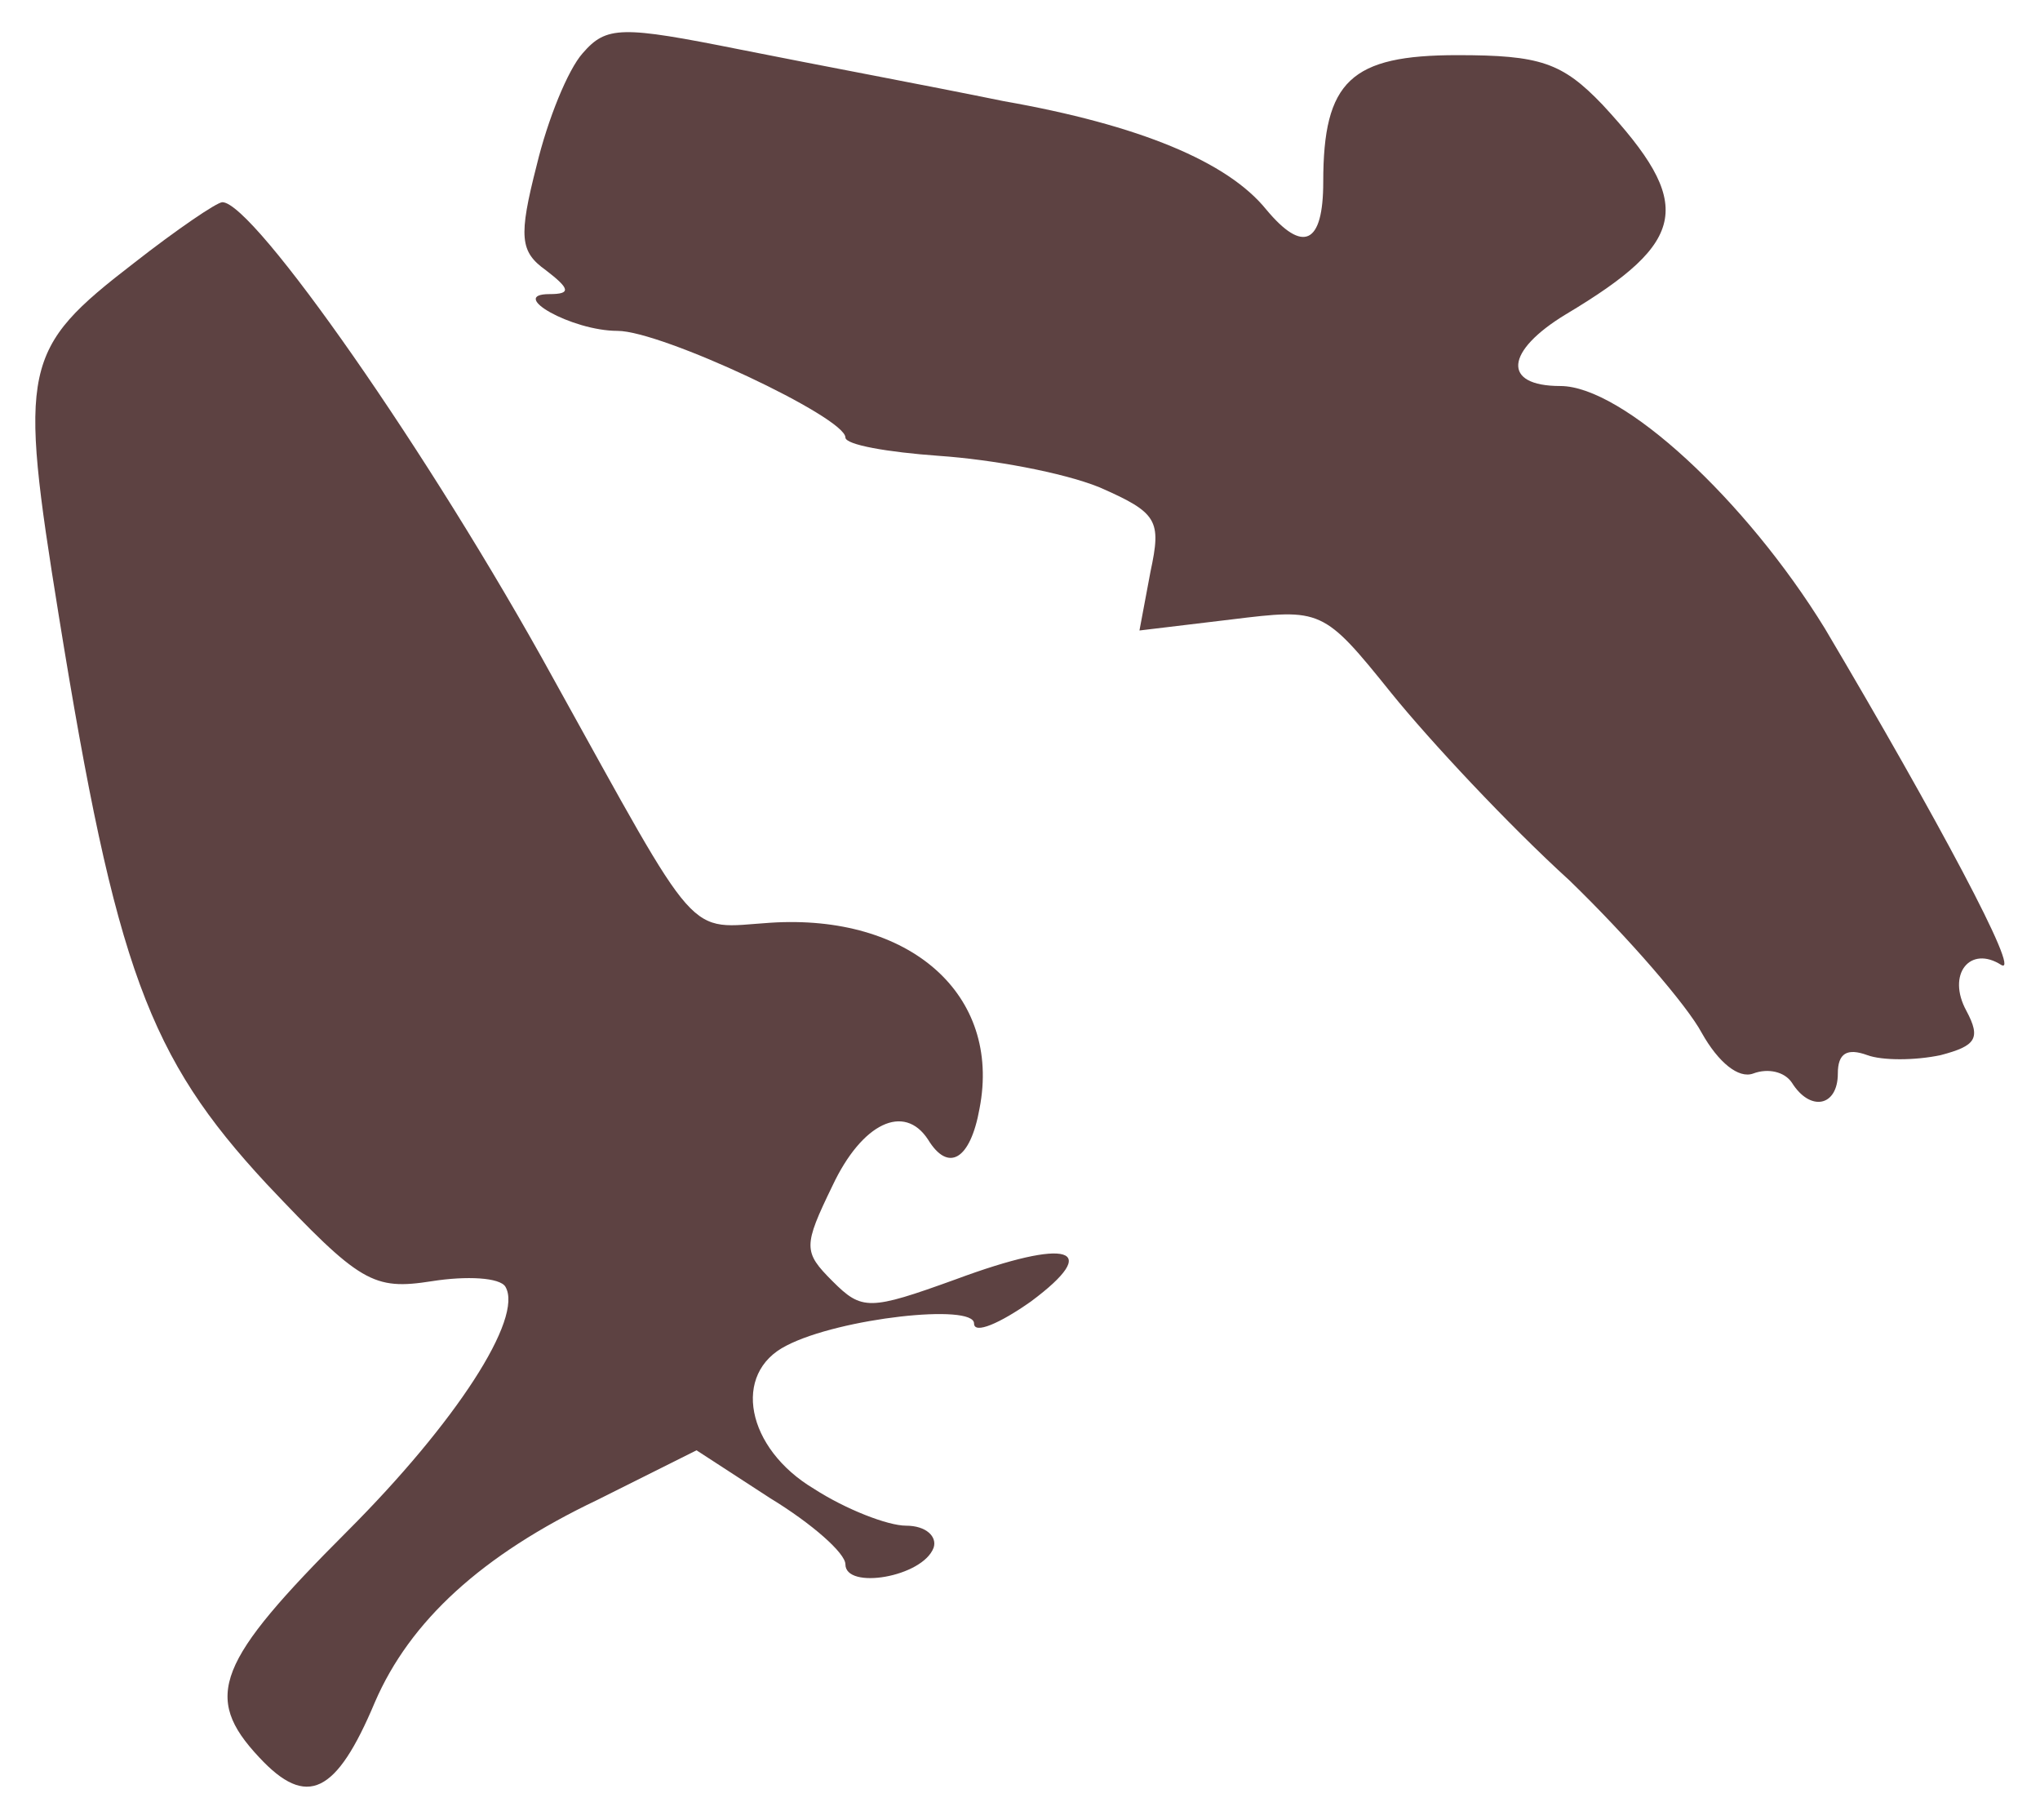 <?xml version="1.0" standalone="no"?>
<!DOCTYPE svg PUBLIC "-//W3C//DTD SVG 20010904//EN"
 "http://www.w3.org/TR/2001/REC-SVG-20010904/DTD/svg10.dtd">
<svg version="1.0" xmlns="http://www.w3.org/2000/svg"
 width="111pt" height="99pt" viewBox="0 0 111 99"
 preserveAspectRatio="xMidYMid meet">

<g transform="translate(0,99) scale(0.1,-0.1)"
fill="#5d4242" stroke="none">
<path d="M317 961 c-8 -9 -19 -36 -25 -61 -10 -39 -9 -47 5 -57 13 -10 14 -13
2 -13 -23 0 12 -20 37 -20 24 0 124 -47 124 -58 0 -4 23 -8 51 -10 29 -2 67
-9 87 -17 32 -14 34 -18 28 -46 l-6 -32 50 6 c49 6 50 6 87 -40 21 -26 64 -72
97 -102 32 -31 64 -68 72 -83 9 -16 20 -25 28 -22 8 3 17 1 21 -5 10 -16 25
-13 25 5 0 11 5 14 16 10 8 -3 26 -3 40 0 19 5 22 9 14 24 -11 20 2 36 19 25
11 -6 -35 80 -96 183 -43 70 -110 132 -144 132 -32 0 -30 19 3 39 67 40 70 60
20 114 -22 23 -34 27 -79 27 -58 0 -73 -14 -73 -69 0 -34 -11 -39 -31 -15 -21
26 -69 46 -143 59 -39 8 -103 20 -143 28 -65 13 -73 13 -86 -2z"/>
<path d="M73 847 c-61 -47 -63 -56 -41 -192 31 -192 49 -240 113 -309 51 -54
58 -58 90 -53 19 3 37 2 40 -3 10 -17 -27 -74 -86 -133 -71 -71 -79 -90 -48
-123 26 -28 42 -20 63 30 19 44 58 80 121 110 l54 27 40 -26 c23 -14 41 -30
41 -36 0 -14 42 -7 48 9 2 6 -4 12 -15 12 -10 0 -33 9 -50 20 -37 22 -45 63
-15 78 29 15 102 23 102 12 0 -6 14 0 31 12 39 29 21 35 -41 12 -47 -17 -51
-17 -67 -1 -16 16 -16 19 0 52 16 34 39 45 52 25 11 -18 23 -11 28 17 12 62
-38 106 -114 101 -46 -3 -37 -13 -118 133 -67 122 -163 259 -180 259 -3 0 -25
-15 -48 -33z"/>
</g>
</svg>
